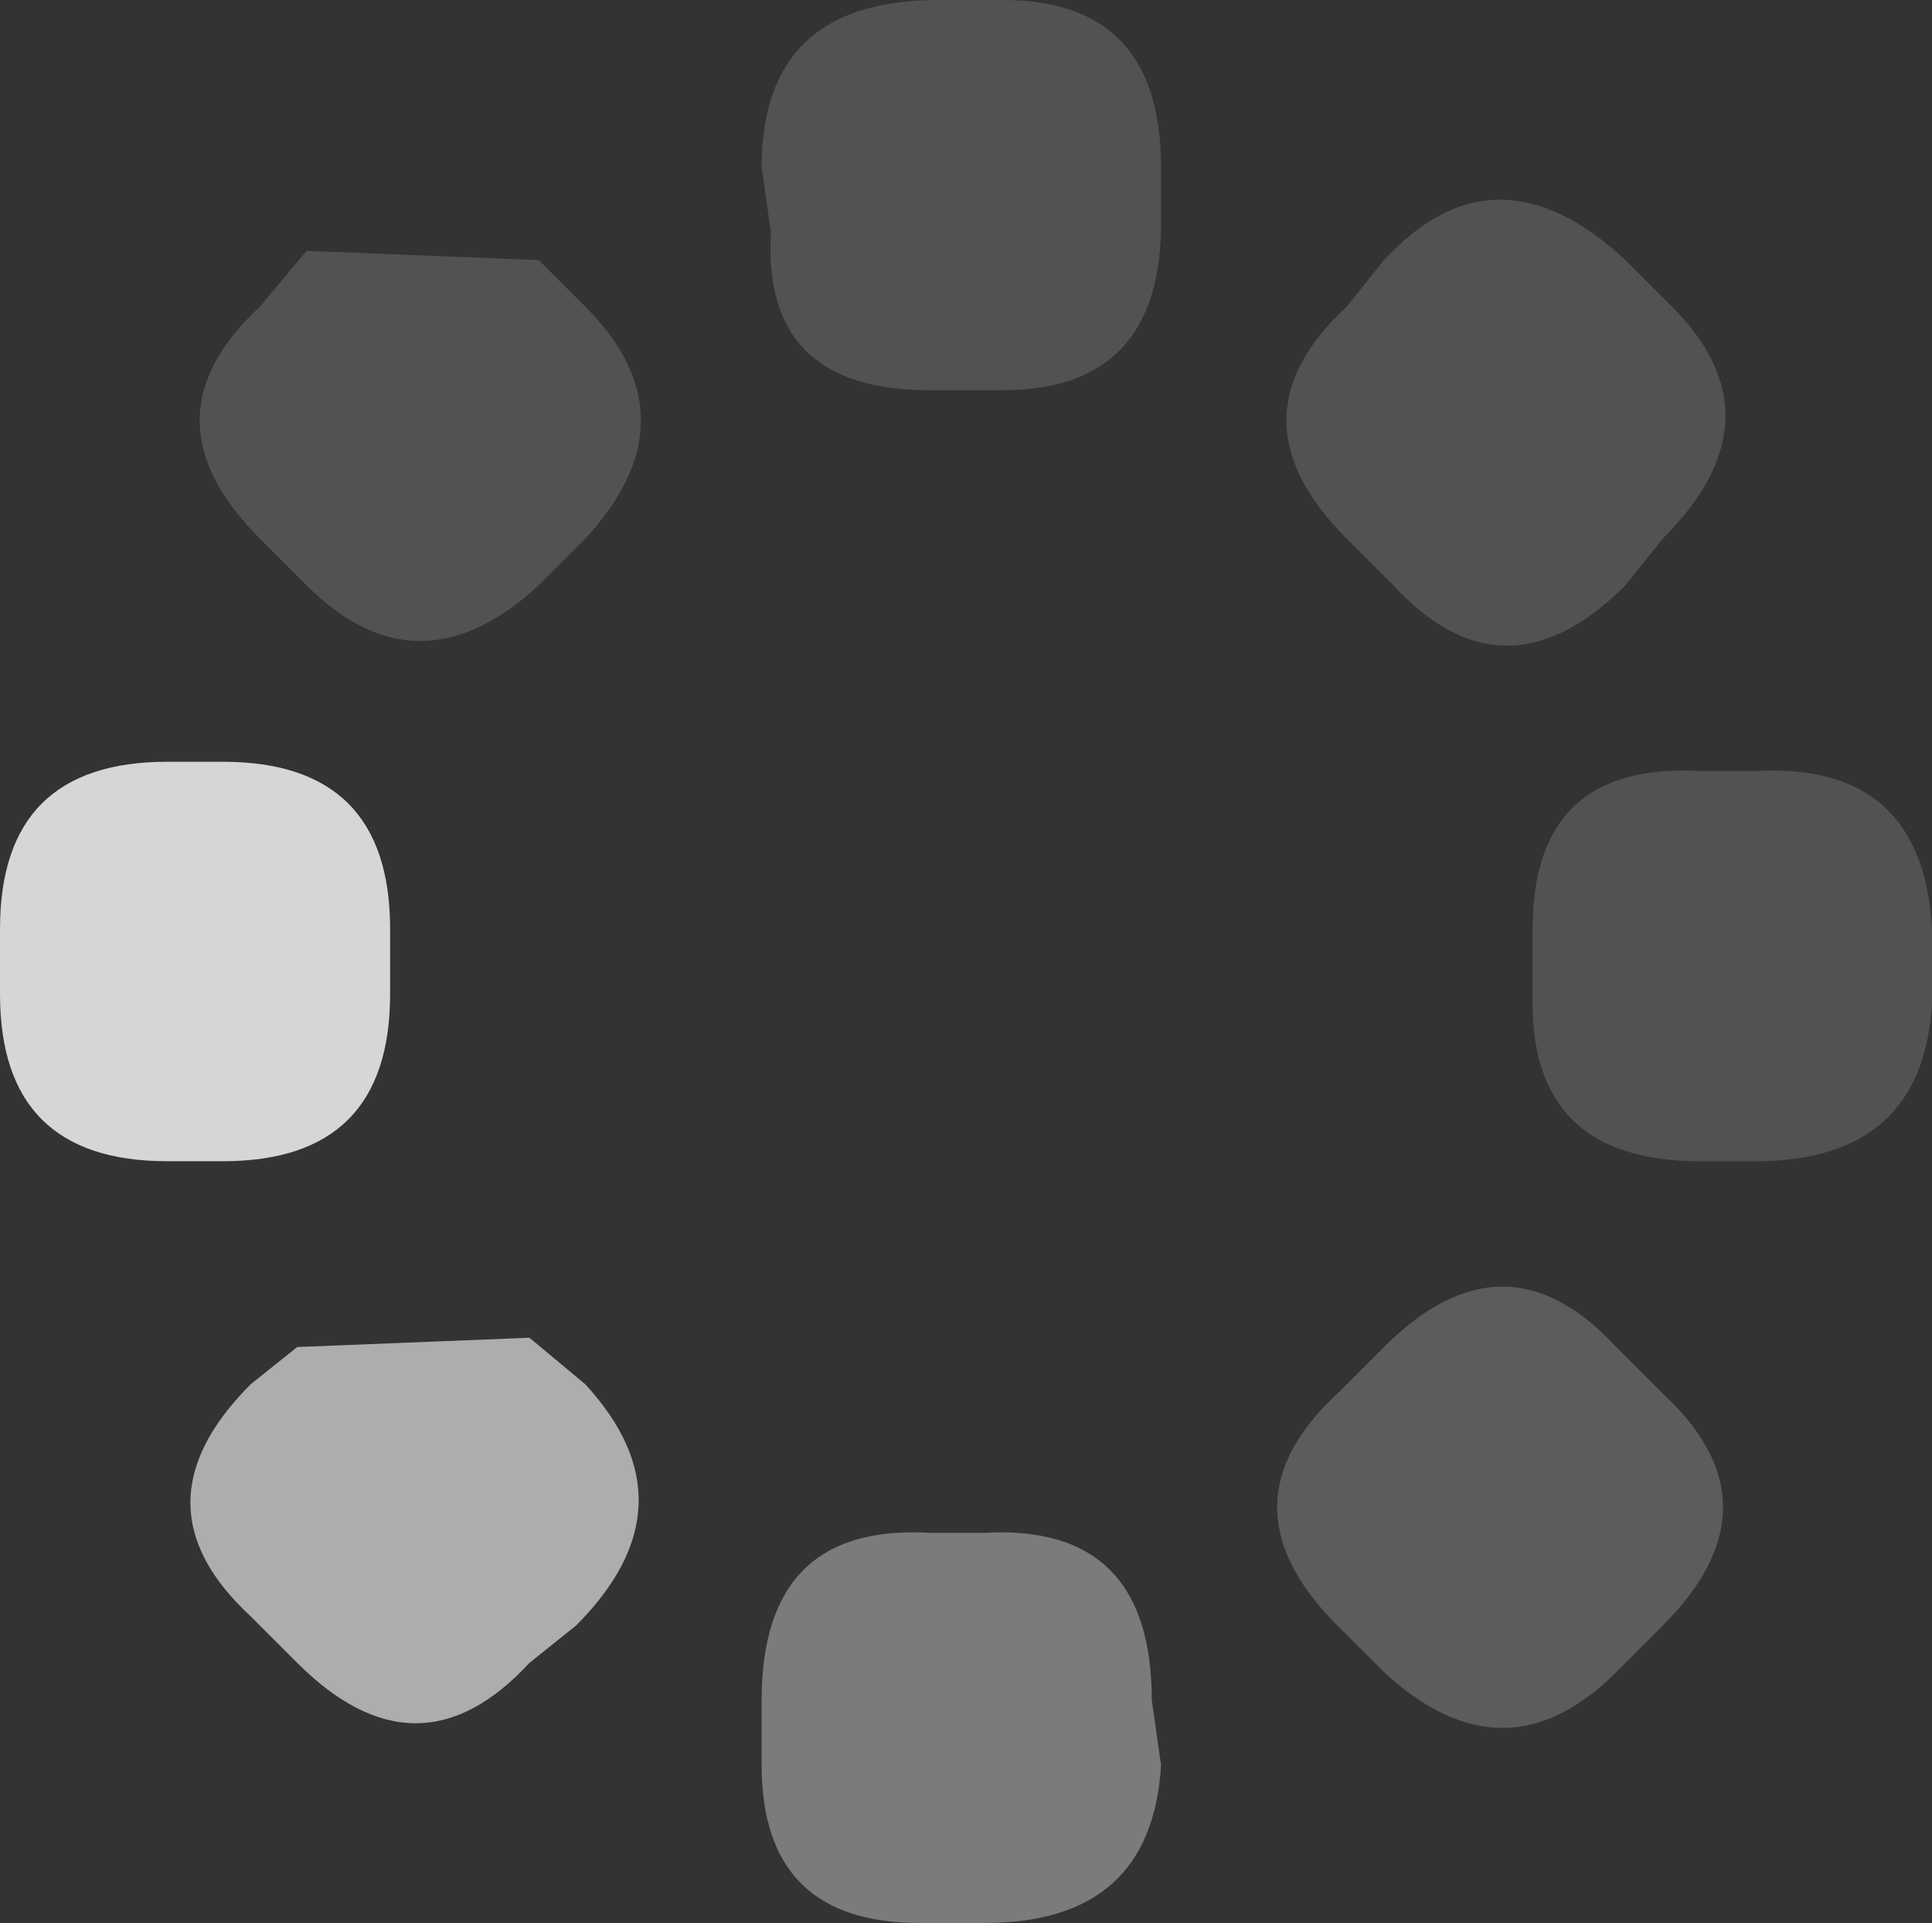 <?xml version="1.0" encoding="UTF-8" standalone="no"?>
<svg xmlns:ffdec="https://www.free-decompiler.com/flash" xmlns:xlink="http://www.w3.org/1999/xlink" ffdec:objectType="shape" height="10.35px" width="10.4px" xmlns="http://www.w3.org/2000/svg">
  <rect width="100%" height="100%" fill="#333333" stroke="none"/>
  <g transform="matrix(1.0, 0.0, 0.0, 1.0, 5.2, 5.15)">
    <path d="M3.8 -3.5 Q4.4 -2.9 3.75 -2.25 L3.55 -2.0 Q2.9 -1.35 2.3 -2.0 L2.05 -2.25 Q1.4 -2.9 2.05 -3.5 L2.25 -3.75 Q2.85 -4.4 3.55 -3.75 L3.8 -3.5 M1.05 -4.25 L1.05 -3.95 Q1.05 -3.05 0.2 -3.05 L-0.2 -3.05 Q-1.1 -3.05 -1.05 -3.9 L-1.1 -4.25 Q-1.1 -5.15 -0.15 -5.15 L0.2 -5.15 Q1.05 -5.15 1.05 -4.25 M3.95 -1.0 L4.25 -1.0 Q5.15 -1.05 5.2 -0.15 L5.2 0.25 Q5.15 1.1 4.25 1.1 L3.95 1.1 Q3.05 1.1 3.05 0.25 L3.05 -0.15 Q3.05 -1.05 3.95 -1.0 M-2.05 -3.5 Q-1.45 -2.9 -2.05 -2.25 L-2.3 -2.0 Q-2.95 -1.4 -3.55 -2.0 L-3.8 -2.25 Q-4.45 -2.9 -3.8 -3.5 L-3.55 -3.8 -2.3 -3.75 -2.05 -3.5" fill="#ffffff" fill-opacity="0.153" fill-rule="evenodd" stroke="none"/>
    <path d="M3.75 2.35 Q4.4 2.95 3.75 3.6 L3.5 3.85 Q2.9 4.45 2.25 3.85 L2.0 3.6 Q1.35 2.95 2.0 2.35 L2.25 2.1 Q2.9 1.45 3.5 2.1 L3.75 2.35" fill="#ffffff" fill-opacity="0.2" fill-rule="evenodd" stroke="none"/>
    <path d="M0.1 5.2 L-0.25 5.2 Q-1.1 5.2 -1.1 4.35 L-1.1 4.0 Q-1.1 3.05 -0.2 3.1 L0.1 3.1 Q1.0 3.05 1.0 4.0 L1.05 4.35 Q1.0 5.2 0.1 5.2" fill="#ffffff" fill-opacity="0.353" fill-rule="evenodd" stroke="none"/>
    <path d="M-3.1 -0.15 L-3.1 0.2 Q-3.1 1.1 -4.0 1.1 L-4.3 1.1 Q-5.2 1.1 -5.2 0.2 L-5.2 -0.15 Q-5.2 -1.05 -4.3 -1.05 L-4.0 -1.05 Q-3.1 -1.05 -3.1 -0.15" fill="#ffffff" fill-opacity="0.8" fill-rule="evenodd" stroke="none"/>
    <path d="M-2.05 2.3 Q-1.45 2.95 -2.1 3.6 L-2.35 3.8 Q-2.95 4.45 -3.6 3.8 L-3.85 3.55 Q-4.5 2.95 -3.85 2.3 L-3.6 2.1 -2.35 2.05 -2.05 2.3" fill="#ffffff" fill-opacity="0.6" fill-rule="evenodd" stroke="none"/>
  </g>
</svg>

